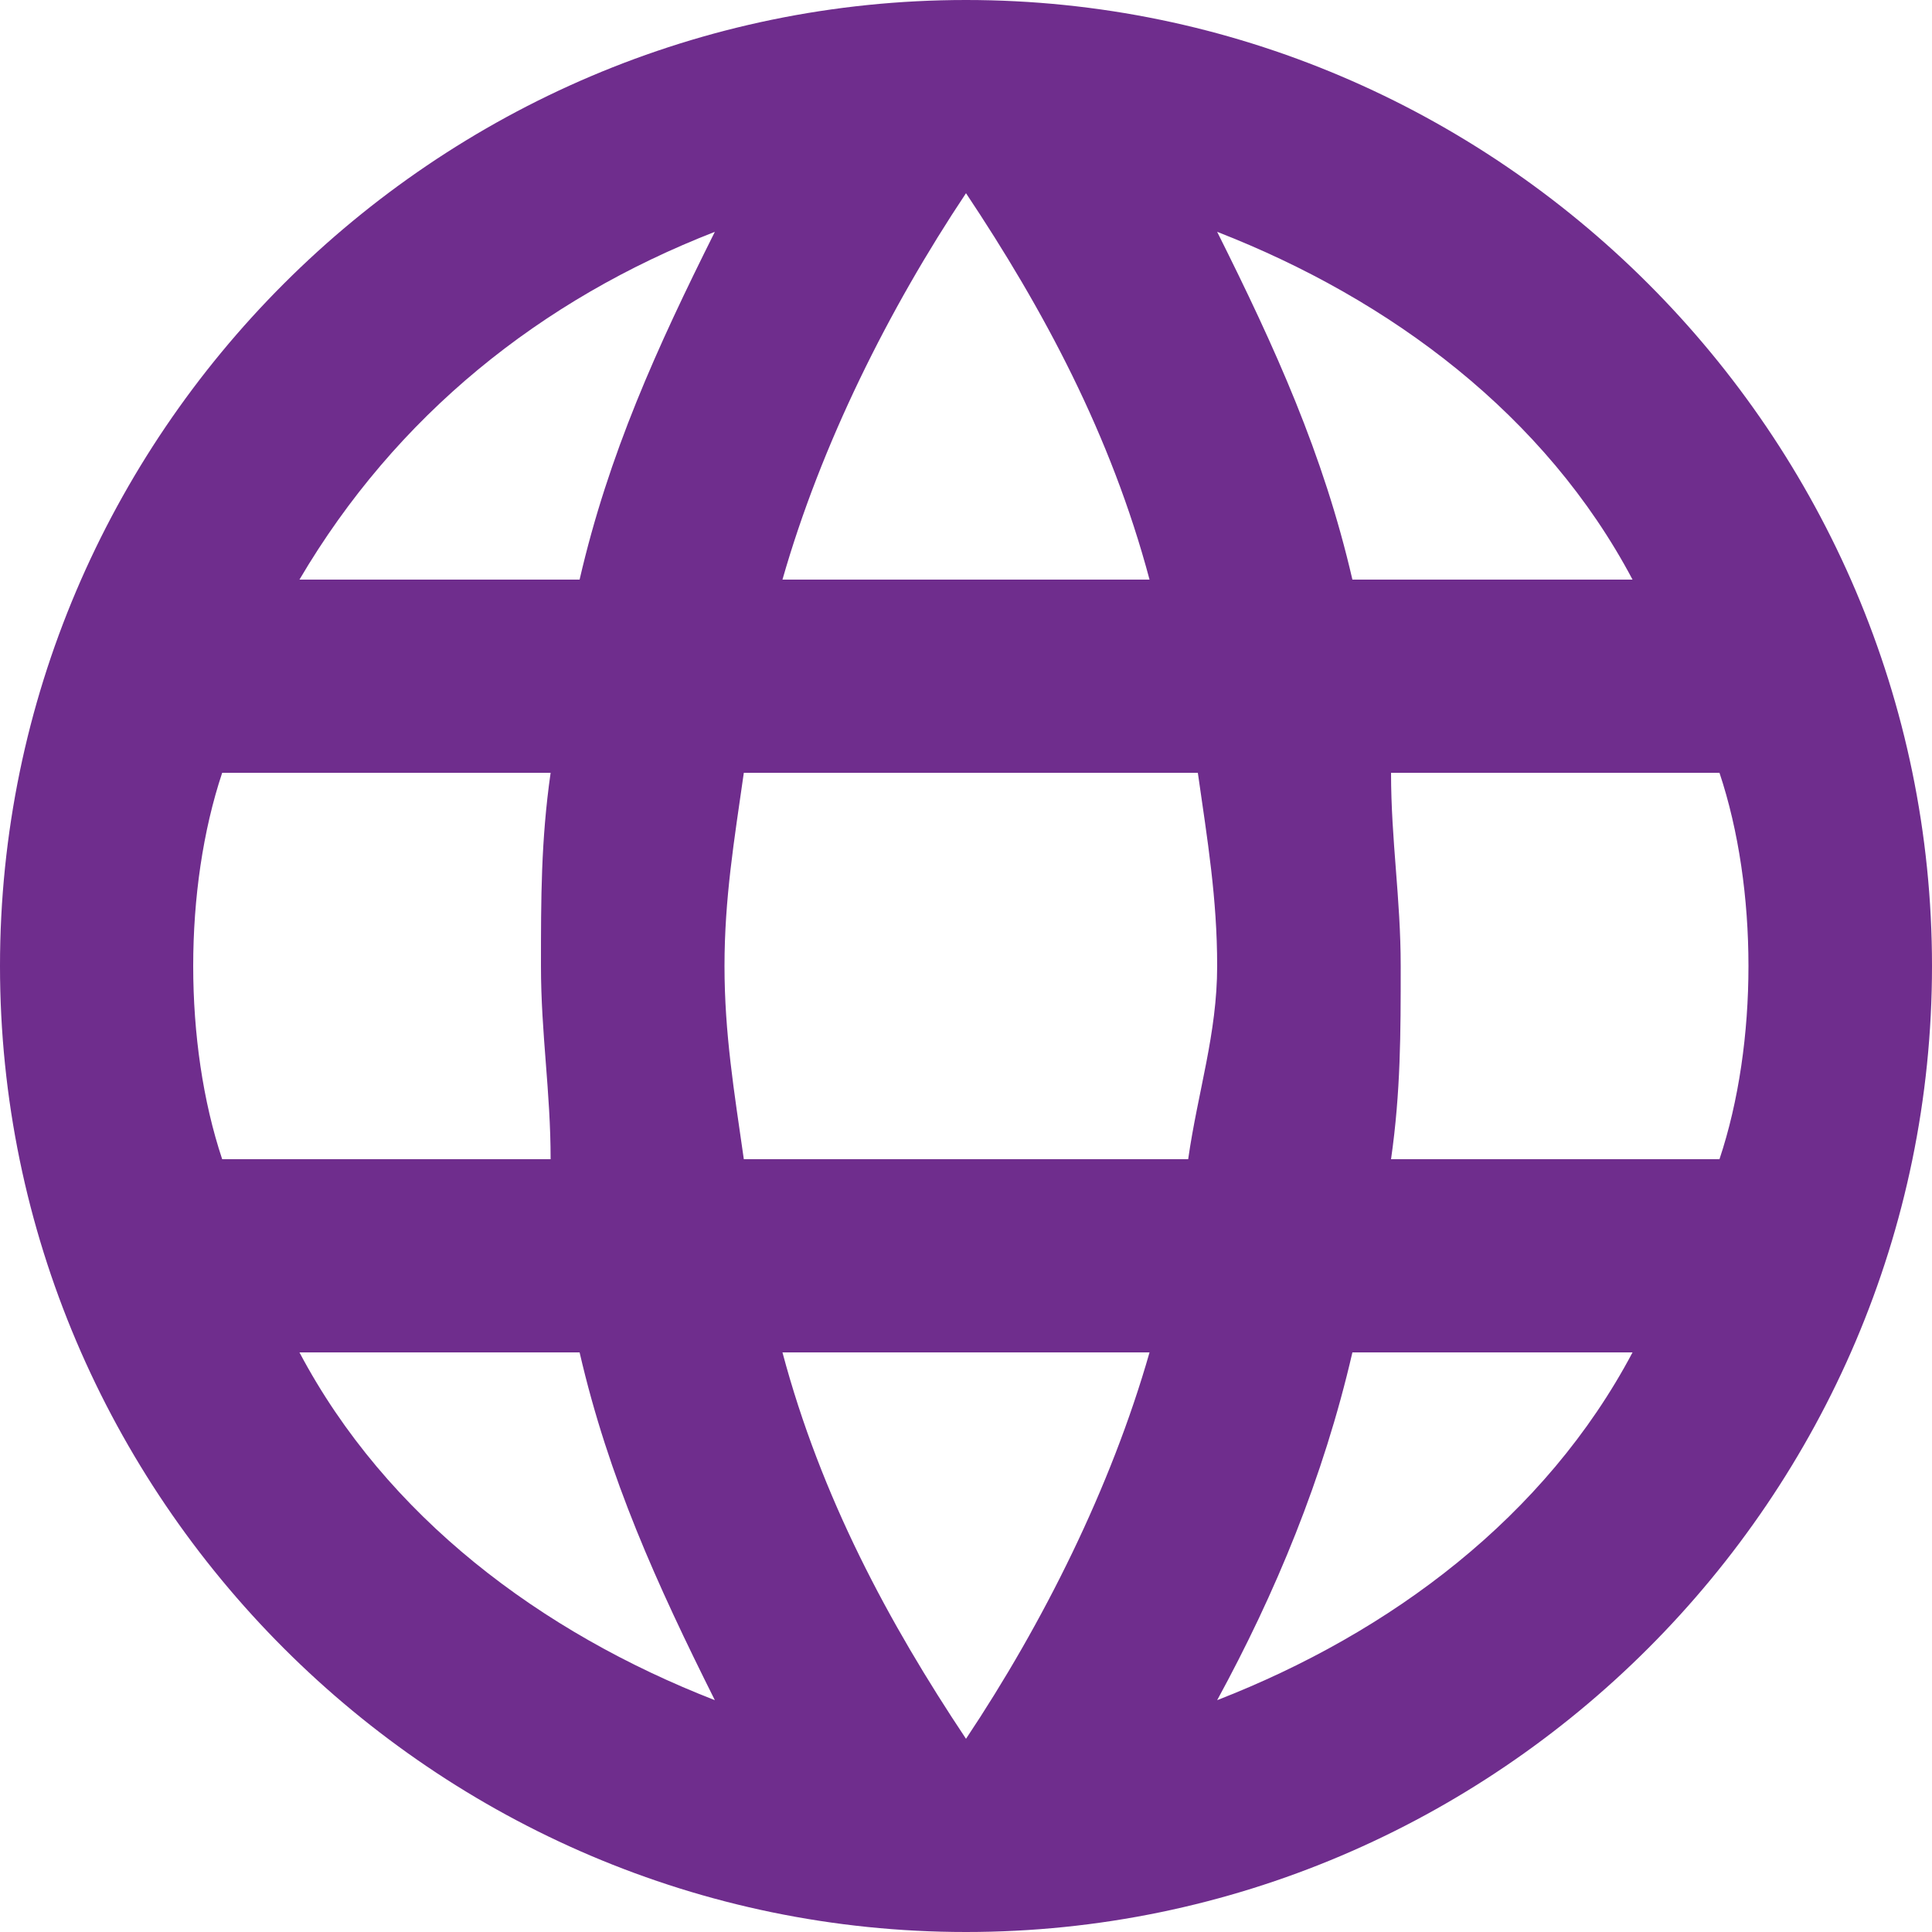 <svg width="18" height="18" viewBox="0 0 18 18" fill="none" xmlns="http://www.w3.org/2000/svg">
    <path d="M9 0C4.05 0 0 4.05 0 9C0 13.95 4.05 18 9 18C13.95 18 18 13.95 18 9C18 4.05 13.95 0 9 0ZM15.21 5.4H12.6C12.33 4.23 11.88 3.24 11.34 2.16C12.96 2.79 14.4 3.87 15.21 5.4ZM9 1.8C9.72 2.88 10.35 4.05 10.71 5.4H7.29C7.65 4.14 8.28 2.88 9 1.8ZM2.07 10.8C1.89 10.26 1.8 9.63 1.8 9C1.8 8.37 1.89 7.74 2.07 7.2H5.13C5.04 7.83 5.04 8.37 5.04 9C5.04 9.63 5.13 10.17 5.13 10.8H2.07ZM2.79 12.6H5.4C5.67 13.77 6.12 14.76 6.66 15.84C5.04 15.21 3.6 14.13 2.79 12.6ZM5.4 5.4H2.79C3.69 3.87 5.04 2.79 6.66 2.16C6.12 3.24 5.67 4.23 5.4 5.4ZM9 16.2C8.28 15.12 7.65 13.95 7.29 12.6H10.71C10.35 13.86 9.72 15.12 9 16.2ZM11.07 10.8H6.93C6.84 10.17 6.75 9.63 6.75 9C6.75 8.37 6.84 7.83 6.93 7.2H11.16C11.25 7.83 11.34 8.37 11.34 9C11.34 9.63 11.16 10.17 11.07 10.8ZM11.34 15.84C11.88 14.85 12.33 13.77 12.6 12.6H15.21C14.4 14.13 12.96 15.21 11.34 15.84ZM12.96 10.8C13.05 10.17 13.05 9.63 13.05 9C13.05 8.37 12.96 7.83 12.96 7.2H16.02C16.2 7.74 16.29 8.37 16.29 9C16.29 9.63 16.2 10.26 16.02 10.8H12.96Z" fill="#6F2D8D"/>
</svg>
